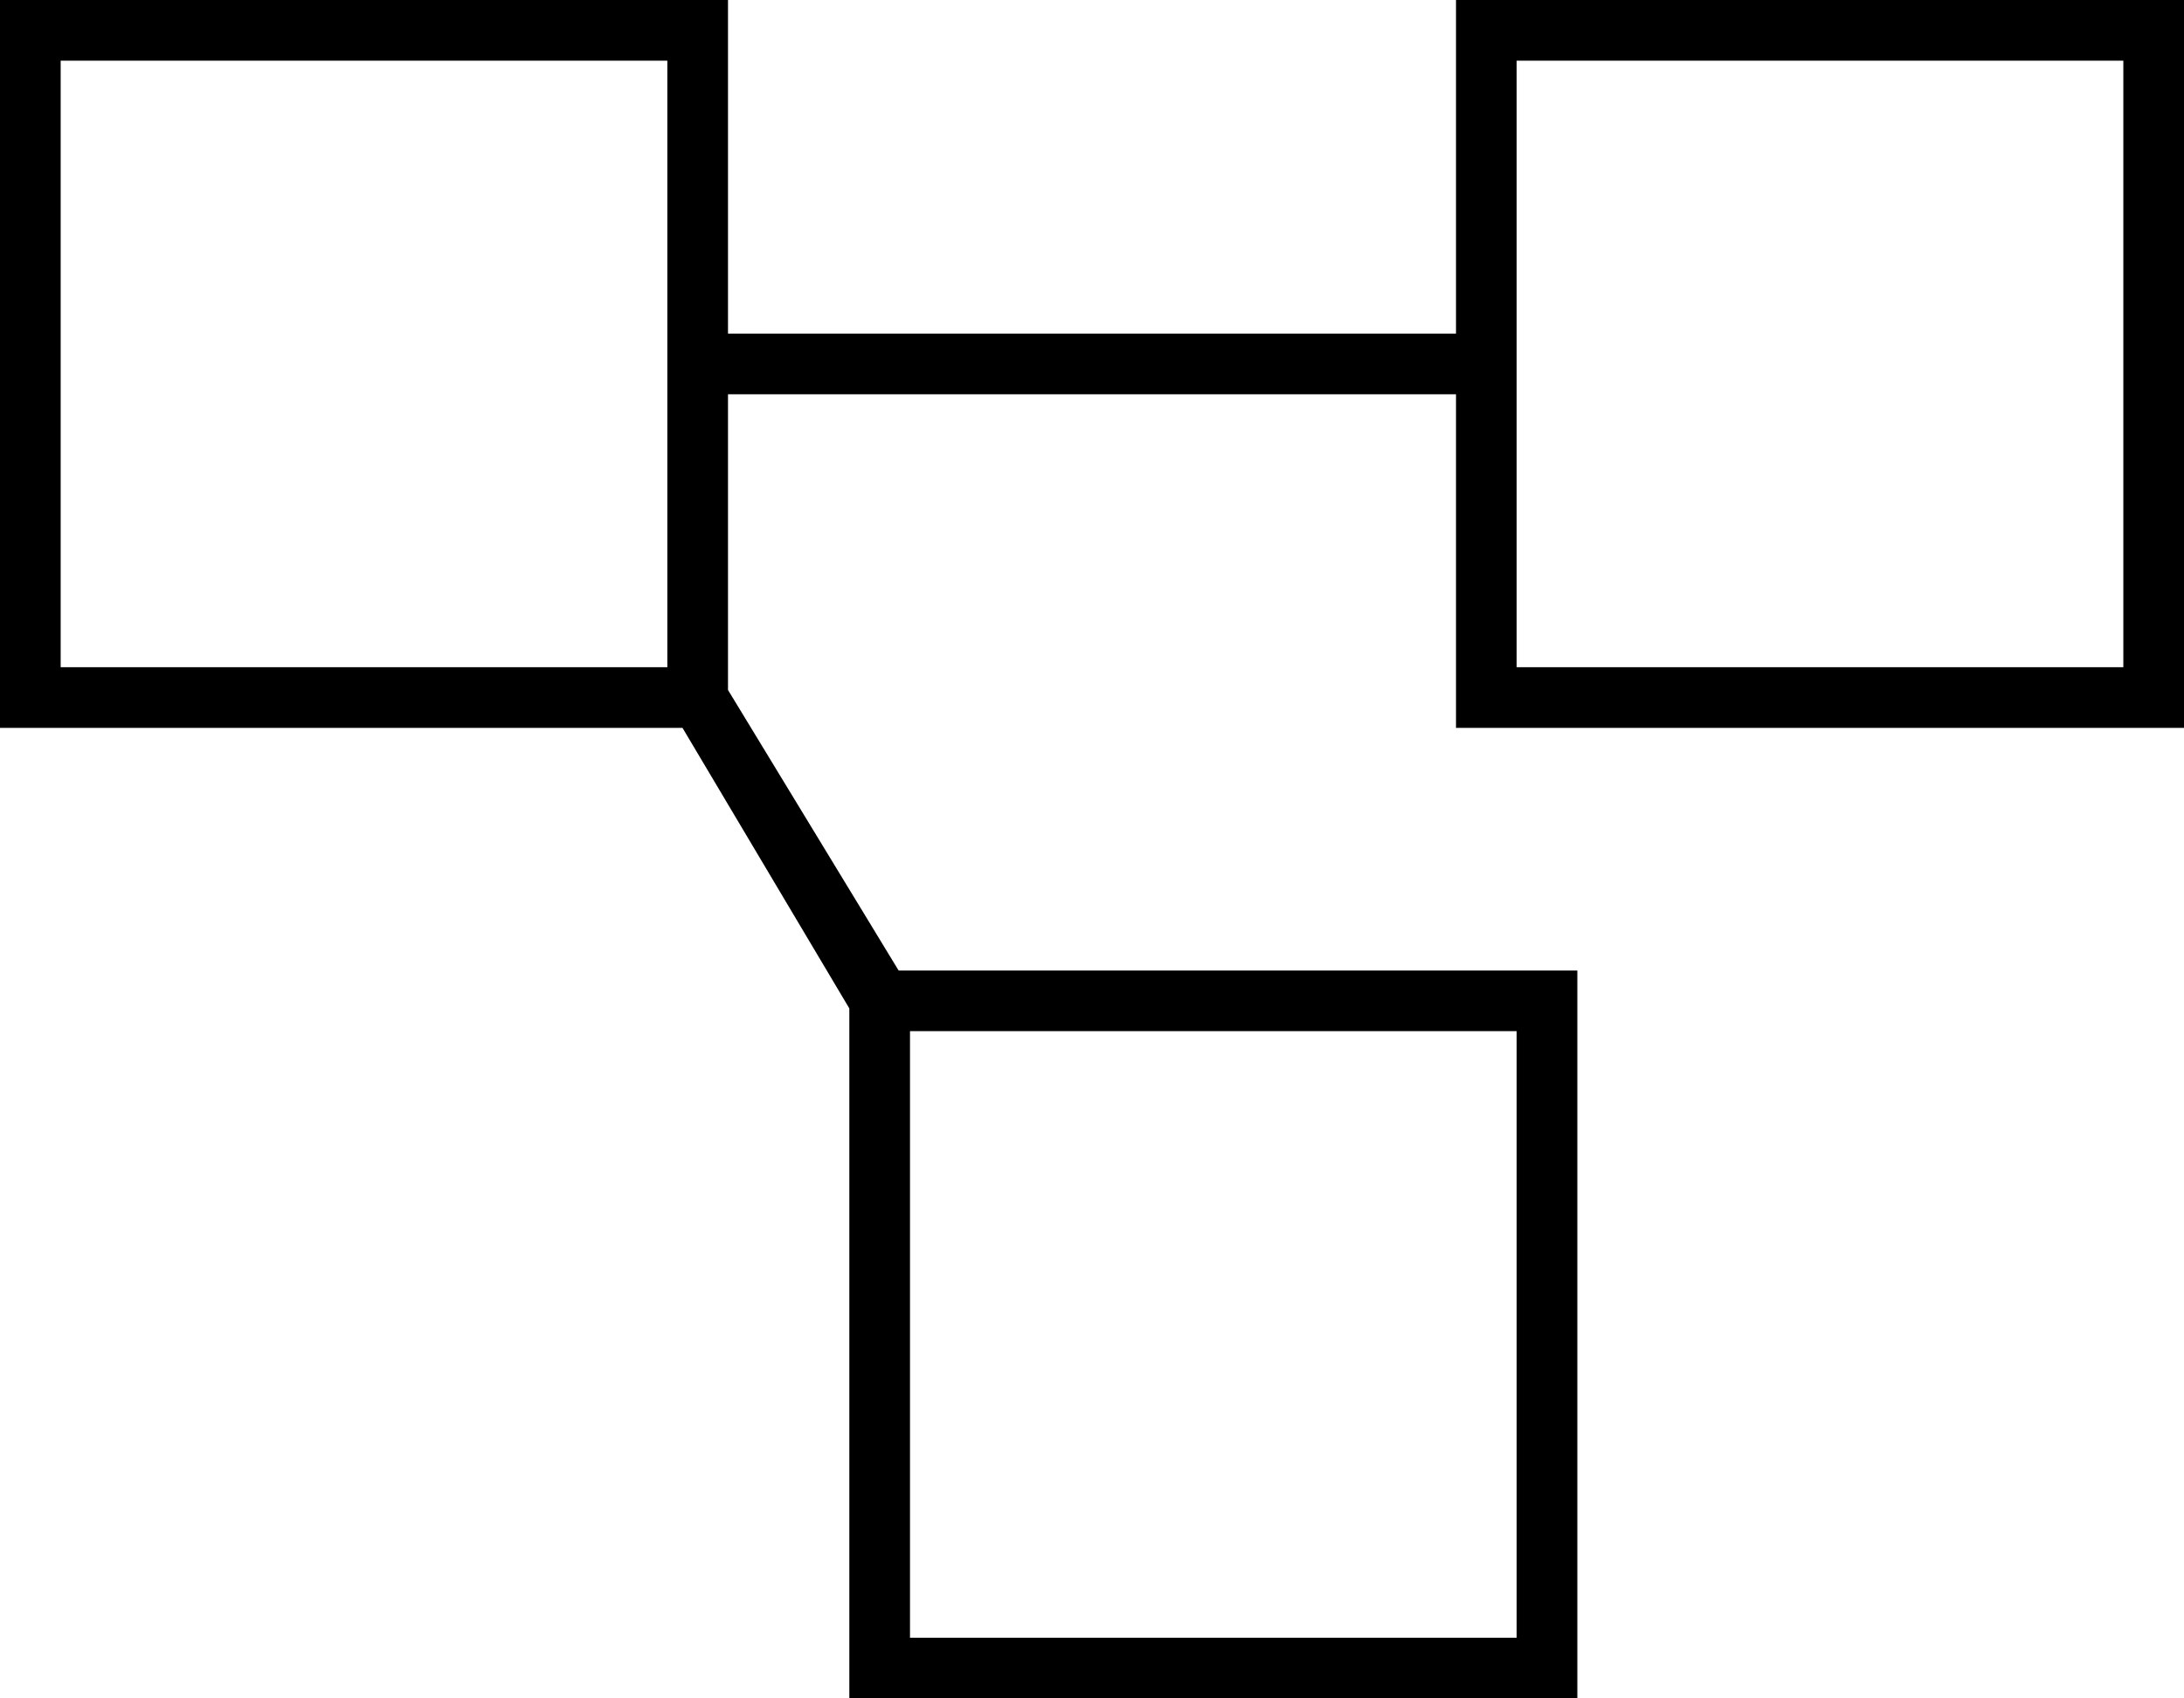 <svg xmlns="http://www.w3.org/2000/svg" viewBox="0 0 576 448">
  <path d="M 176 16 L 176 176 L 176 16 L 176 176 L 16 176 L 16 176 L 16 16 L 16 16 L 176 16 L 176 16 Z M 16 0 L 0 0 L 16 0 L 0 0 L 0 16 L 0 16 L 0 176 L 0 176 L 0 192 L 0 192 L 16 192 L 180 192 L 224 266 L 224 266 L 224 272 L 224 272 L 224 432 L 224 432 L 224 448 L 224 448 L 240 448 L 416 448 L 416 432 L 416 432 L 416 272 L 416 272 L 416 256 L 416 256 L 400 256 L 237 256 L 192 182 L 192 182 L 192 176 L 192 176 L 192 104 L 192 104 L 384 104 L 384 104 L 384 176 L 384 176 L 384 192 L 384 192 L 400 192 L 576 192 L 576 176 L 576 176 L 576 16 L 576 16 L 576 0 L 576 0 L 560 0 L 384 0 L 384 16 L 384 16 L 384 88 L 384 88 L 192 88 L 192 88 L 192 16 L 192 16 L 192 0 L 192 0 L 176 0 L 16 0 Z M 400 272 L 400 432 L 400 272 L 400 432 L 240 432 L 240 432 L 240 272 L 240 272 L 400 272 L 400 272 Z M 400 16 L 560 16 L 400 16 L 560 16 L 560 176 L 560 176 L 400 176 L 400 176 L 400 16 L 400 16 Z" />
</svg>